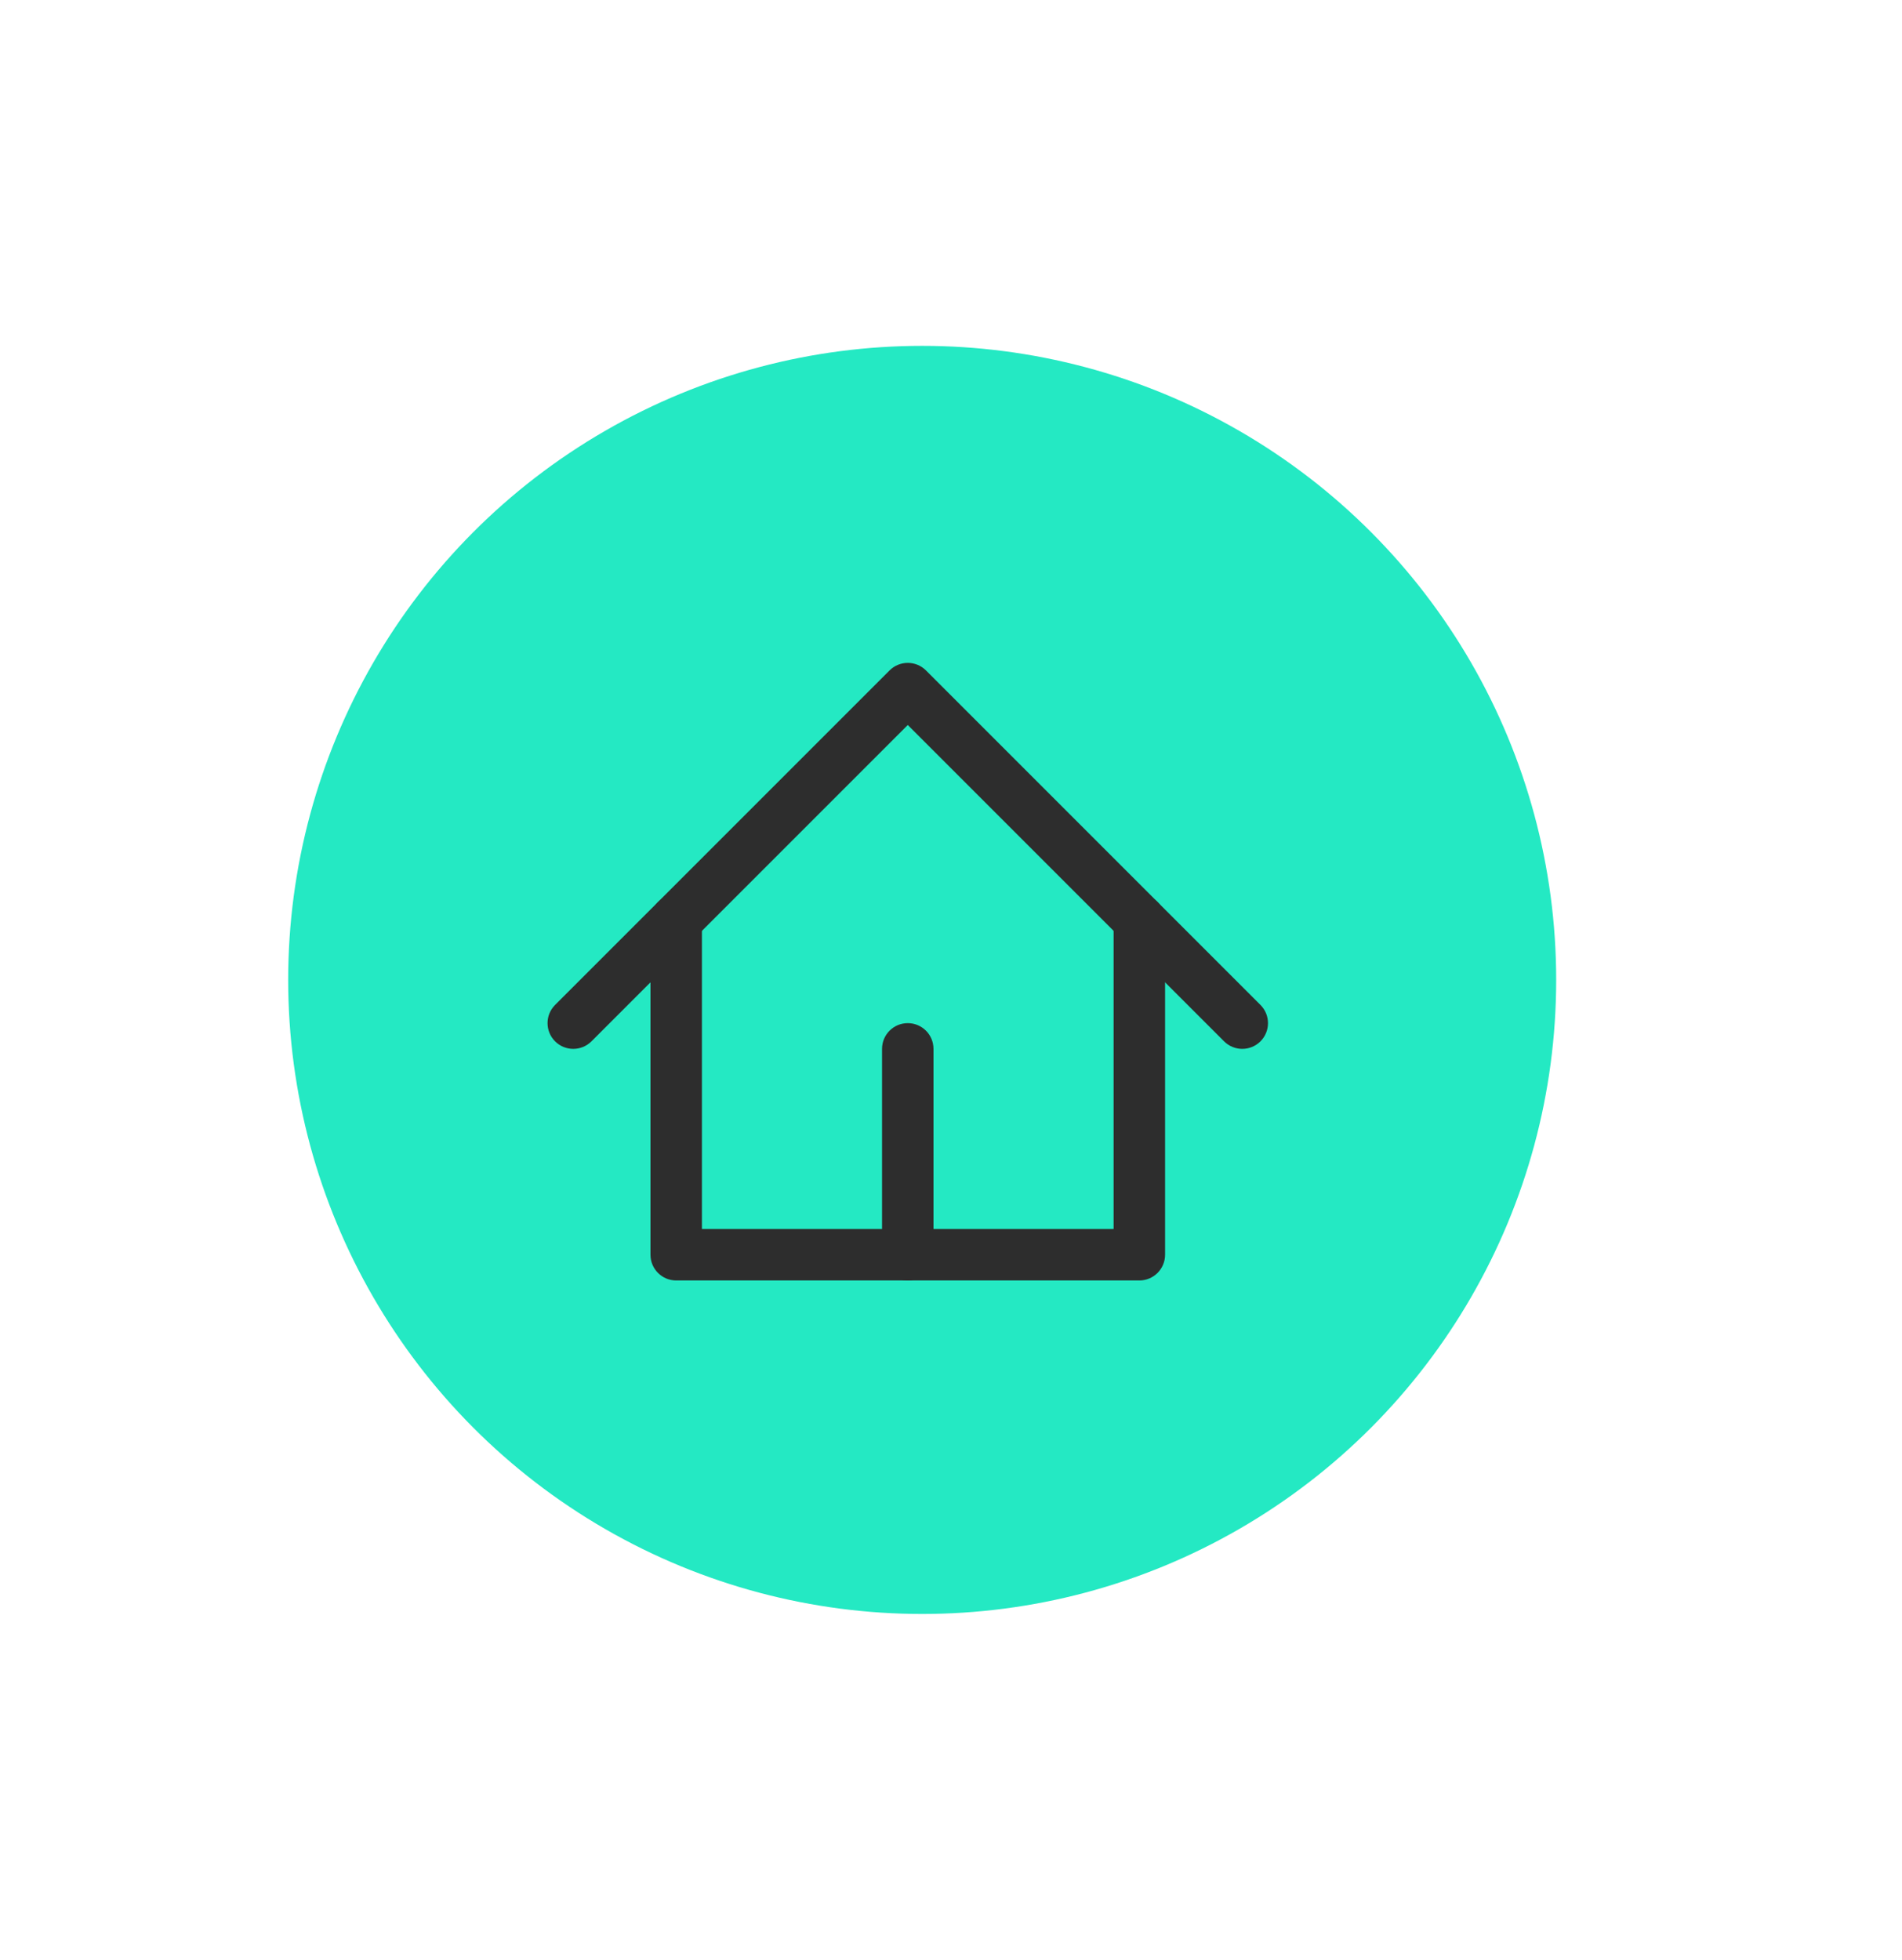 <svg width="132" height="136" viewBox="0 0 132 136" fill="none" xmlns="http://www.w3.org/2000/svg">
<g filter="url(#filter0_d_728_5040)">
<circle cx="64" cy="68" r="44" fill="#24E9C3"/>
</g>
<path fill-rule="evenodd" clip-rule="evenodd" d="M61.737 46.523C62.435 45.826 63.565 45.826 64.263 46.523L87.477 69.737C88.174 70.435 88.174 71.565 87.477 72.263C86.78 72.96 85.649 72.96 84.952 72.263L63 50.311L41.048 72.263C40.351 72.96 39.22 72.96 38.523 72.263C37.826 71.565 37.826 70.435 38.523 69.737L61.737 46.523Z" fill="#2D2D2D"/>
<path fill-rule="evenodd" clip-rule="evenodd" d="M46.928 62.071C47.914 62.071 48.714 62.871 48.714 63.857V85.286H77.285V63.857C77.285 62.871 78.085 62.071 79.071 62.071C80.057 62.071 80.857 62.871 80.857 63.857V87.071C80.857 88.058 80.057 88.857 79.071 88.857H46.928C45.942 88.857 45.143 88.058 45.143 87.071V63.857C45.143 62.871 45.942 62.071 46.928 62.071Z" fill="#2D2D2D"/>
<path fill-rule="evenodd" clip-rule="evenodd" d="M63 71C63.986 71 64.785 71.799 64.785 72.786V87.071C64.785 88.058 63.986 88.857 63 88.857C62.013 88.857 61.214 88.058 61.214 87.071V72.786C61.214 71.799 62.013 71 63 71Z" fill="#2D2D2D"/>
<defs>
<filter id="filter0_d_728_5040" x="-4" y="0" width="136" height="136" filterUnits="userSpaceOnUse" color-interpolation-filters="sRGB">
<feFlood flood-opacity="0" result="BackgroundImageFix"/>
<feColorMatrix in="SourceAlpha" type="matrix" values="0 0 0 0 0 0 0 0 0 0 0 0 0 0 0 0 0 0 127 0" result="hardAlpha"/>
<feOffset/>
<feGaussianBlur stdDeviation="12"/>
<feComposite in2="hardAlpha" operator="out"/>
<feColorMatrix type="matrix" values="0 0 0 0 0 0 0 0 0 0 0 0 0 0 0 0 0 0 0.12 0"/>
<feBlend mode="normal" in2="BackgroundImageFix" result="effect1_dropShadow_728_5040"/>
<feBlend mode="normal" in="SourceGraphic" in2="effect1_dropShadow_728_5040" result="shape"/>
</filter>
</defs>
</svg>
